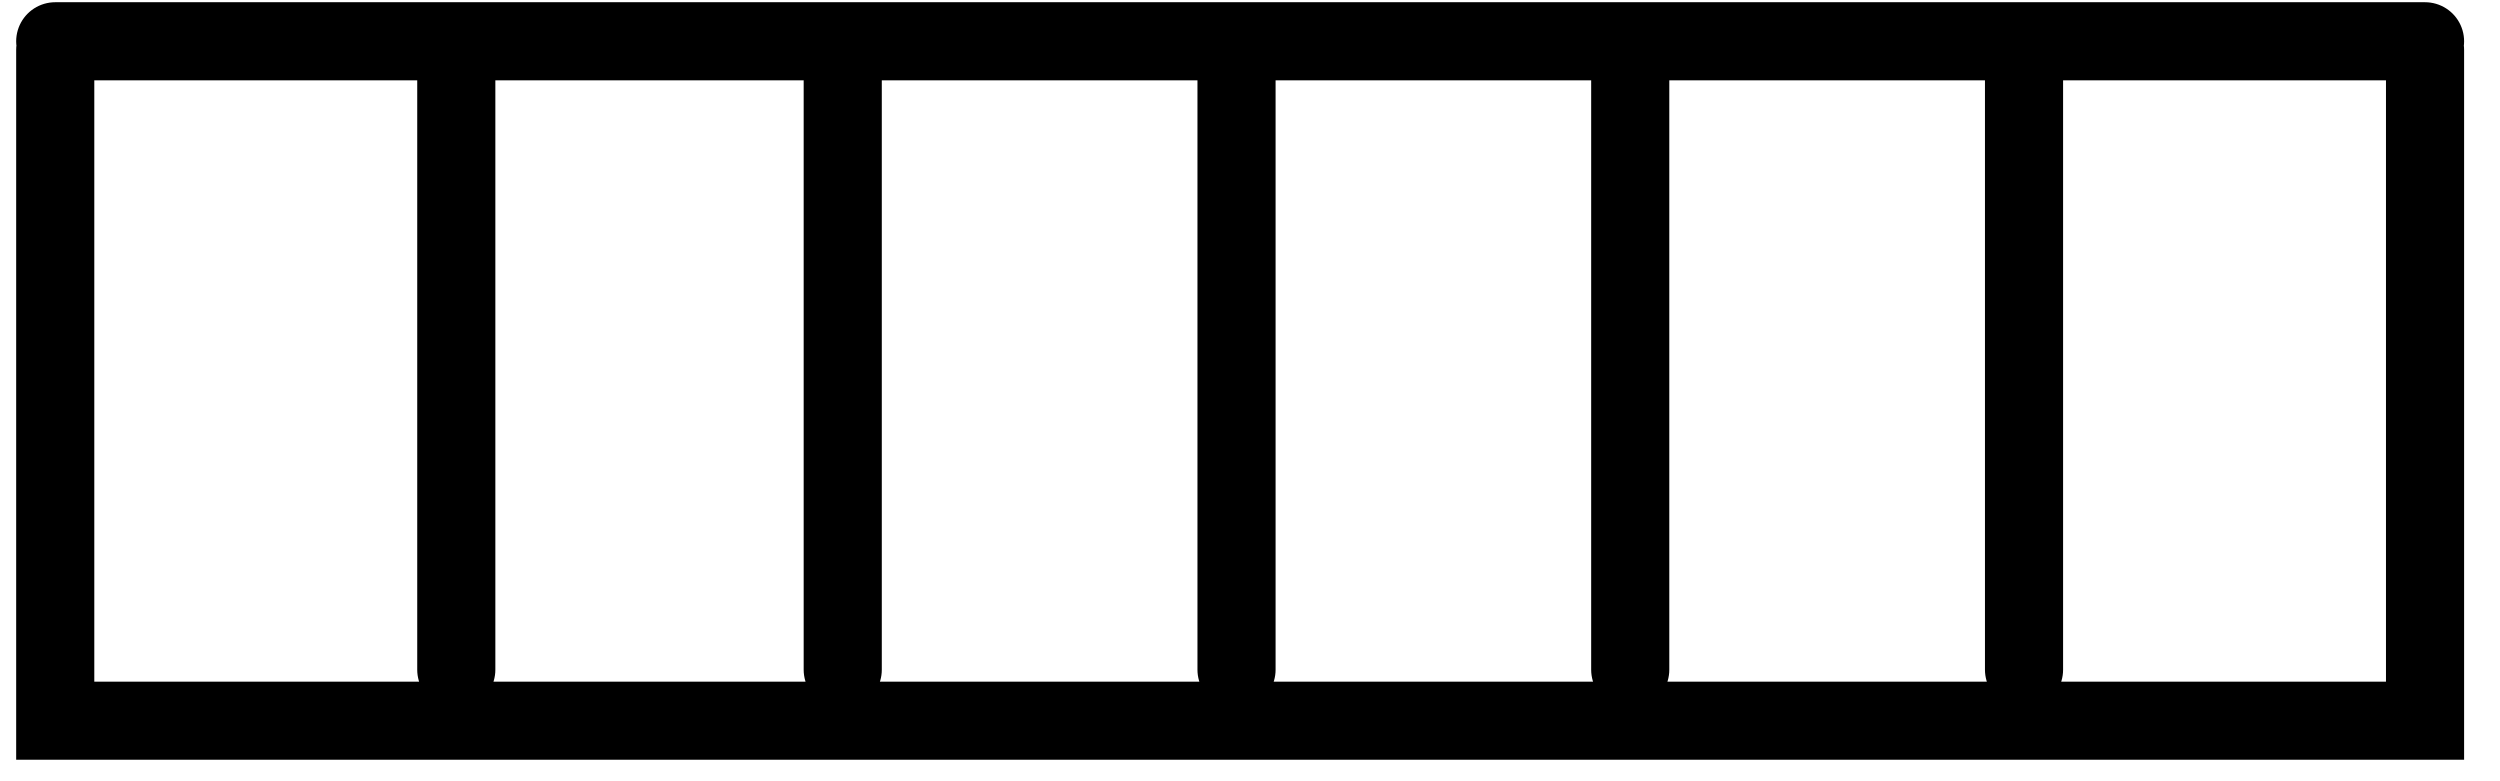 <svg width="64" height="20" viewBox="0 0 64 20" fill="none" xmlns="http://www.w3.org/2000/svg"><path d="M62.081 1.278V18.45H1.414V1.278m20.16.187v15.68m10.081-15.68v15.68M11.681 1.465v15.68m30.053-15.68v15.68m10.081-15.68v15.68M1.414 1.057h60.667" stroke="currentColor" stroke-width="2" stroke-miterlimit="10" stroke-linecap="round"/></svg>